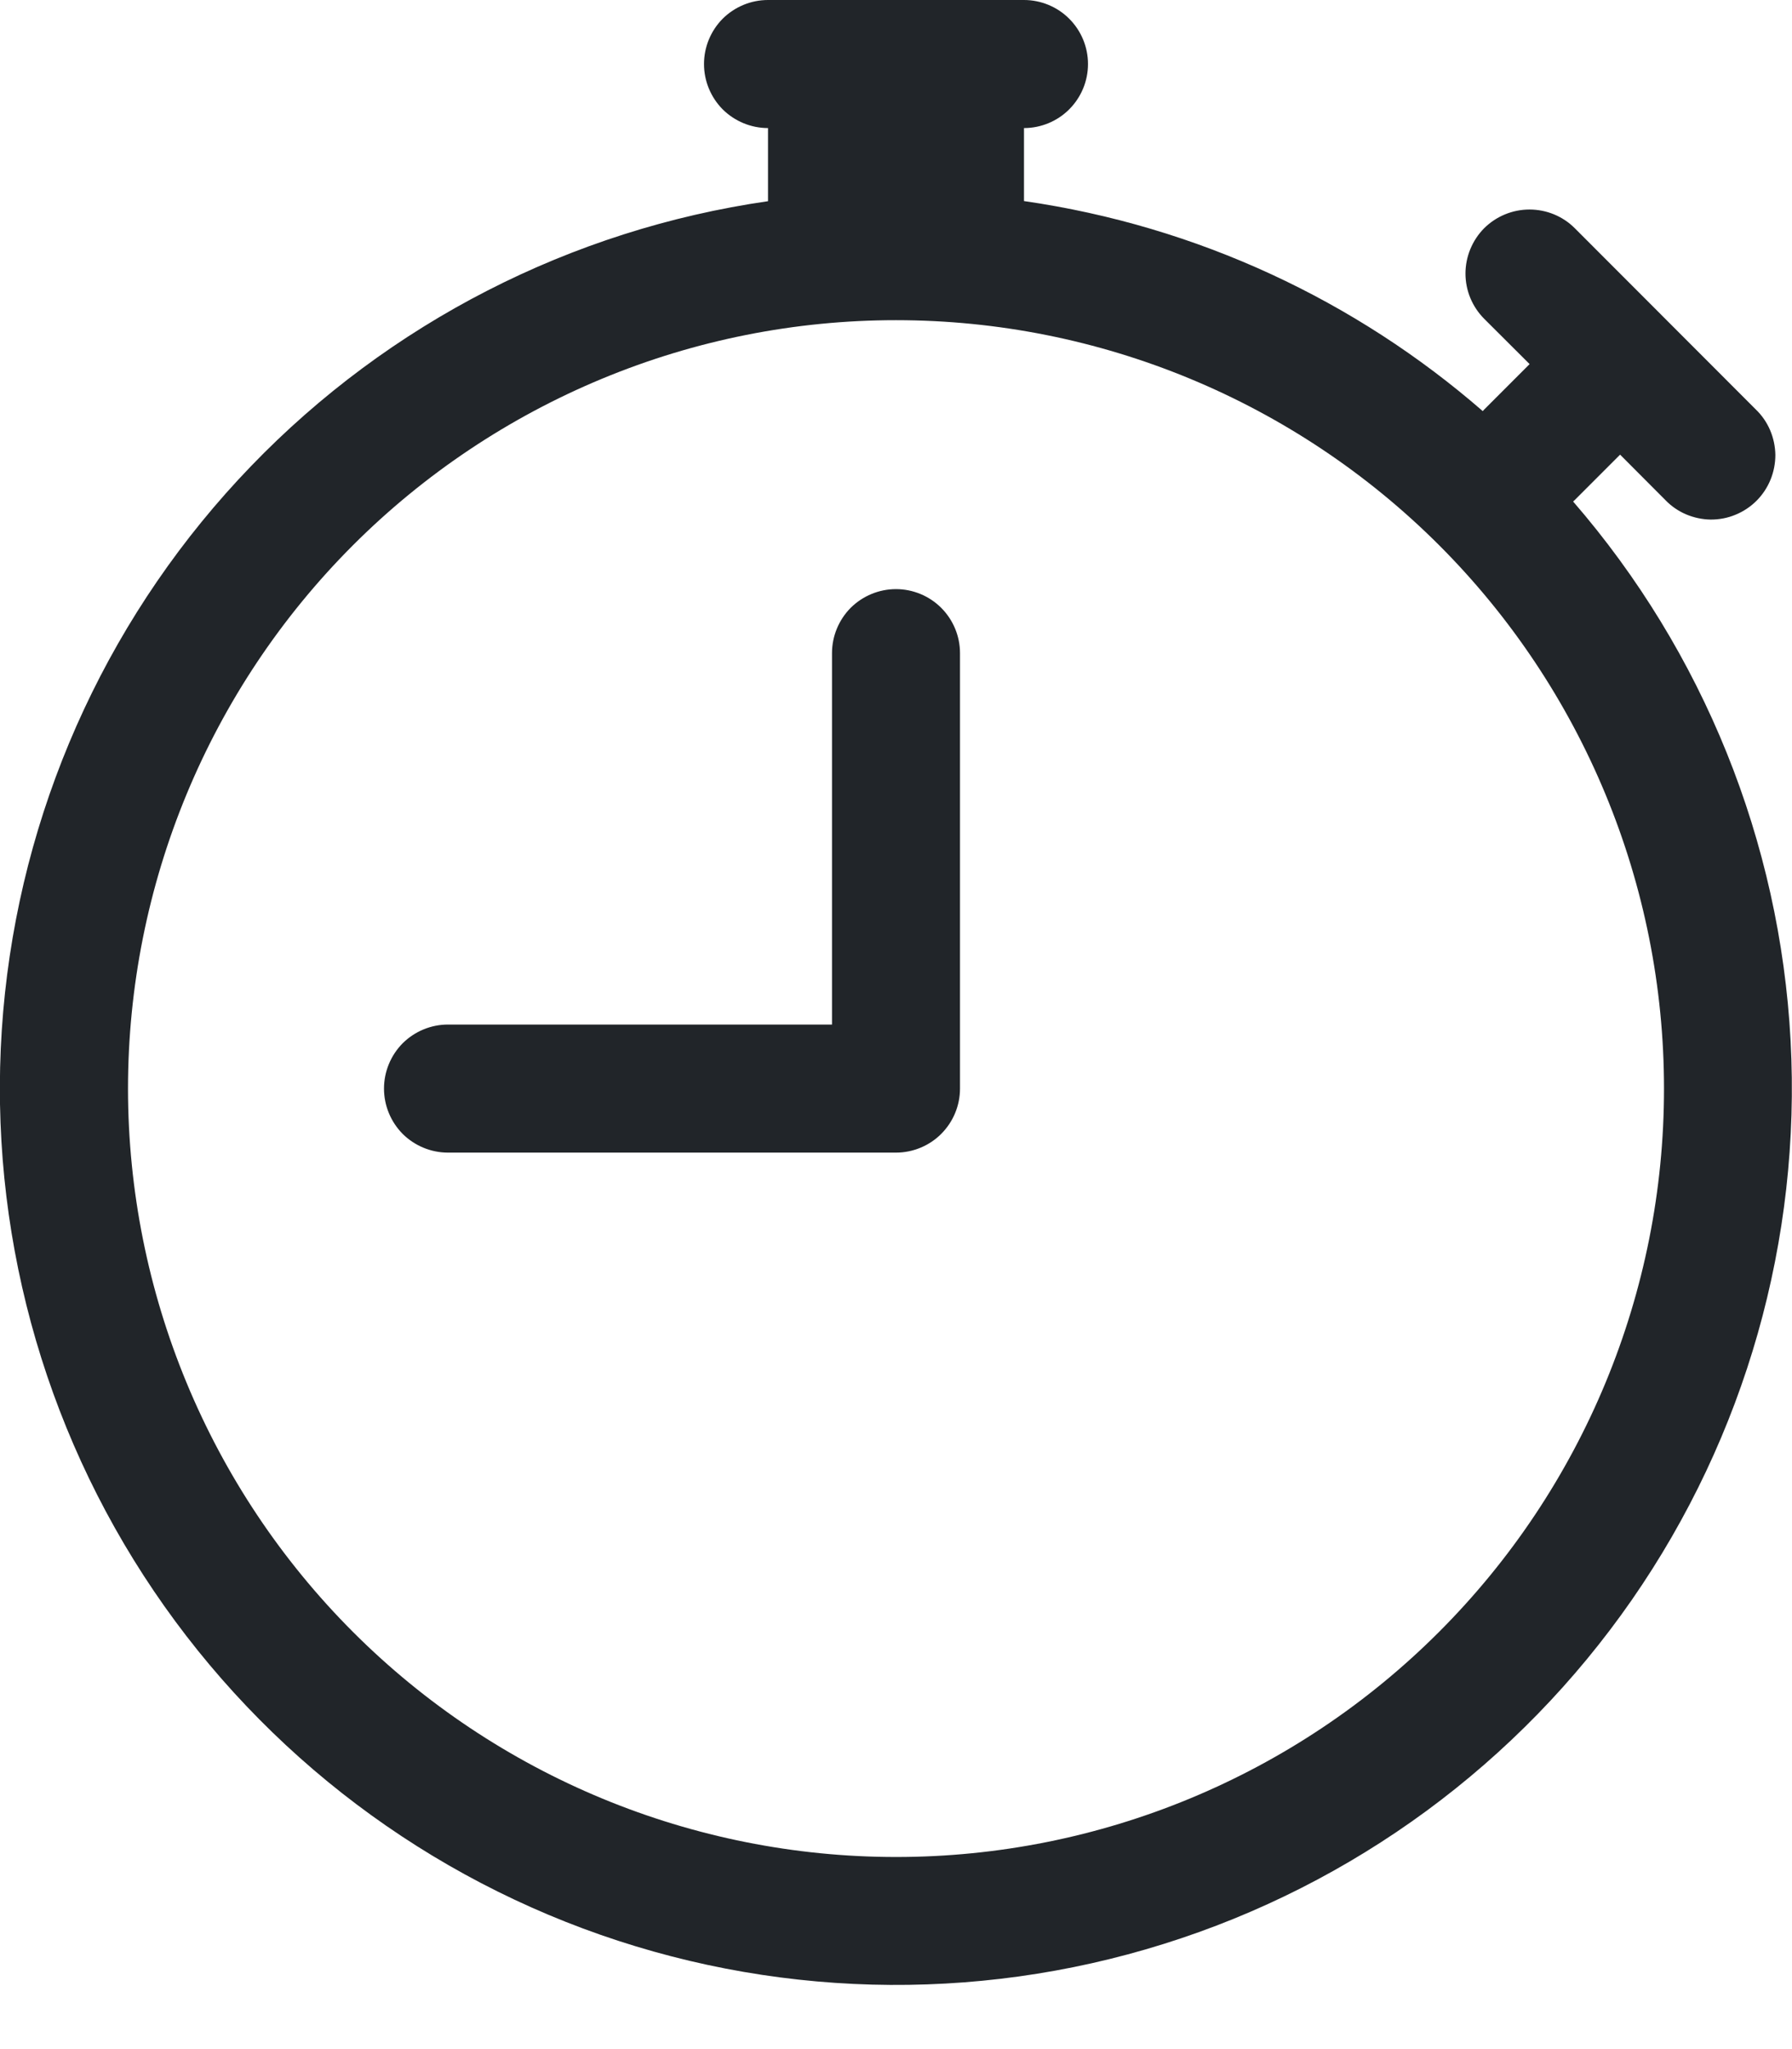 <svg width="14" height="16" viewBox="0 0 14 16" fill="none" xmlns="http://www.w3.org/2000/svg">
<path d="M7.5 5.1C7.5 4.967 7.447 4.84 7.353 4.746C7.26 4.653 7.132 4.6 7 4.6C6.867 4.6 6.74 4.653 6.646 4.746C6.553 4.84 6.5 4.967 6.5 5.1V8H3.5C3.367 8 3.24 8.053 3.146 8.146C3.053 8.24 3 8.367 3 8.5C3 8.633 3.053 8.76 3.146 8.854C3.24 8.947 3.367 9 3.5 9H7C7.132 9 7.26 8.947 7.353 8.854C7.447 8.76 7.5 8.633 7.5 8.5V5.1Z" fill="#212529"/>
<path d="M5.5 0.5C5.5 0.367 5.553 0.24 5.646 0.146C5.74 0.053 5.867 0 6 0H8C8.132 0 8.26 0.053 8.353 0.146C8.447 0.24 8.5 0.367 8.5 0.5C8.5 0.633 8.447 0.76 8.353 0.854C8.26 0.947 8.132 1 8 1V1.57C9.36 1.766 10.594 2.35 11.584 3.21C11.588 3.206 11.592 3.201 11.596 3.197L11.95 2.843L11.596 2.49C11.502 2.396 11.449 2.269 11.449 2.136C11.449 2.004 11.502 1.876 11.595 1.782C11.689 1.689 11.816 1.636 11.949 1.636C12.082 1.636 12.209 1.688 12.303 1.782L13.717 3.197C13.765 3.243 13.803 3.298 13.829 3.359C13.855 3.42 13.869 3.486 13.87 3.552C13.87 3.619 13.857 3.685 13.832 3.746C13.807 3.807 13.77 3.863 13.723 3.91C13.676 3.957 13.62 3.994 13.559 4.019C13.497 4.045 13.432 4.057 13.365 4.057C13.299 4.056 13.233 4.042 13.172 4.016C13.111 3.99 13.056 3.952 13.01 3.904L12.657 3.55L12.303 3.904C12.299 3.908 12.294 3.912 12.29 3.916C13.308 5.091 13.906 6.572 13.989 8.125C14.072 9.678 13.636 11.214 12.749 12.492C11.862 13.769 10.575 14.715 9.091 15.179C7.607 15.644 6.011 15.601 4.554 15.058C3.097 14.515 1.862 13.502 1.044 12.179C0.227 10.857 -0.127 9.299 0.039 7.753C0.205 6.207 0.881 4.76 1.96 3.641C3.039 2.521 4.461 1.793 6 1.571V1C5.867 1 5.74 0.947 5.646 0.854C5.553 0.76 5.5 0.633 5.5 0.5ZM7 2.5C6.212 2.5 5.432 2.655 4.704 2.957C3.976 3.259 3.314 3.701 2.757 4.258C1.632 5.383 1 6.909 1 8.501C1.001 10.092 1.633 11.618 2.758 12.743C3.883 13.868 5.41 14.5 7.001 14.5C8.592 14.5 10.118 13.868 11.243 12.742C12.368 11.617 13.001 10.091 13 8.499C13 6.908 12.368 5.382 11.243 4.257C10.117 3.132 8.591 2.5 7 2.5Z" fill="#212529"/>
</svg>
